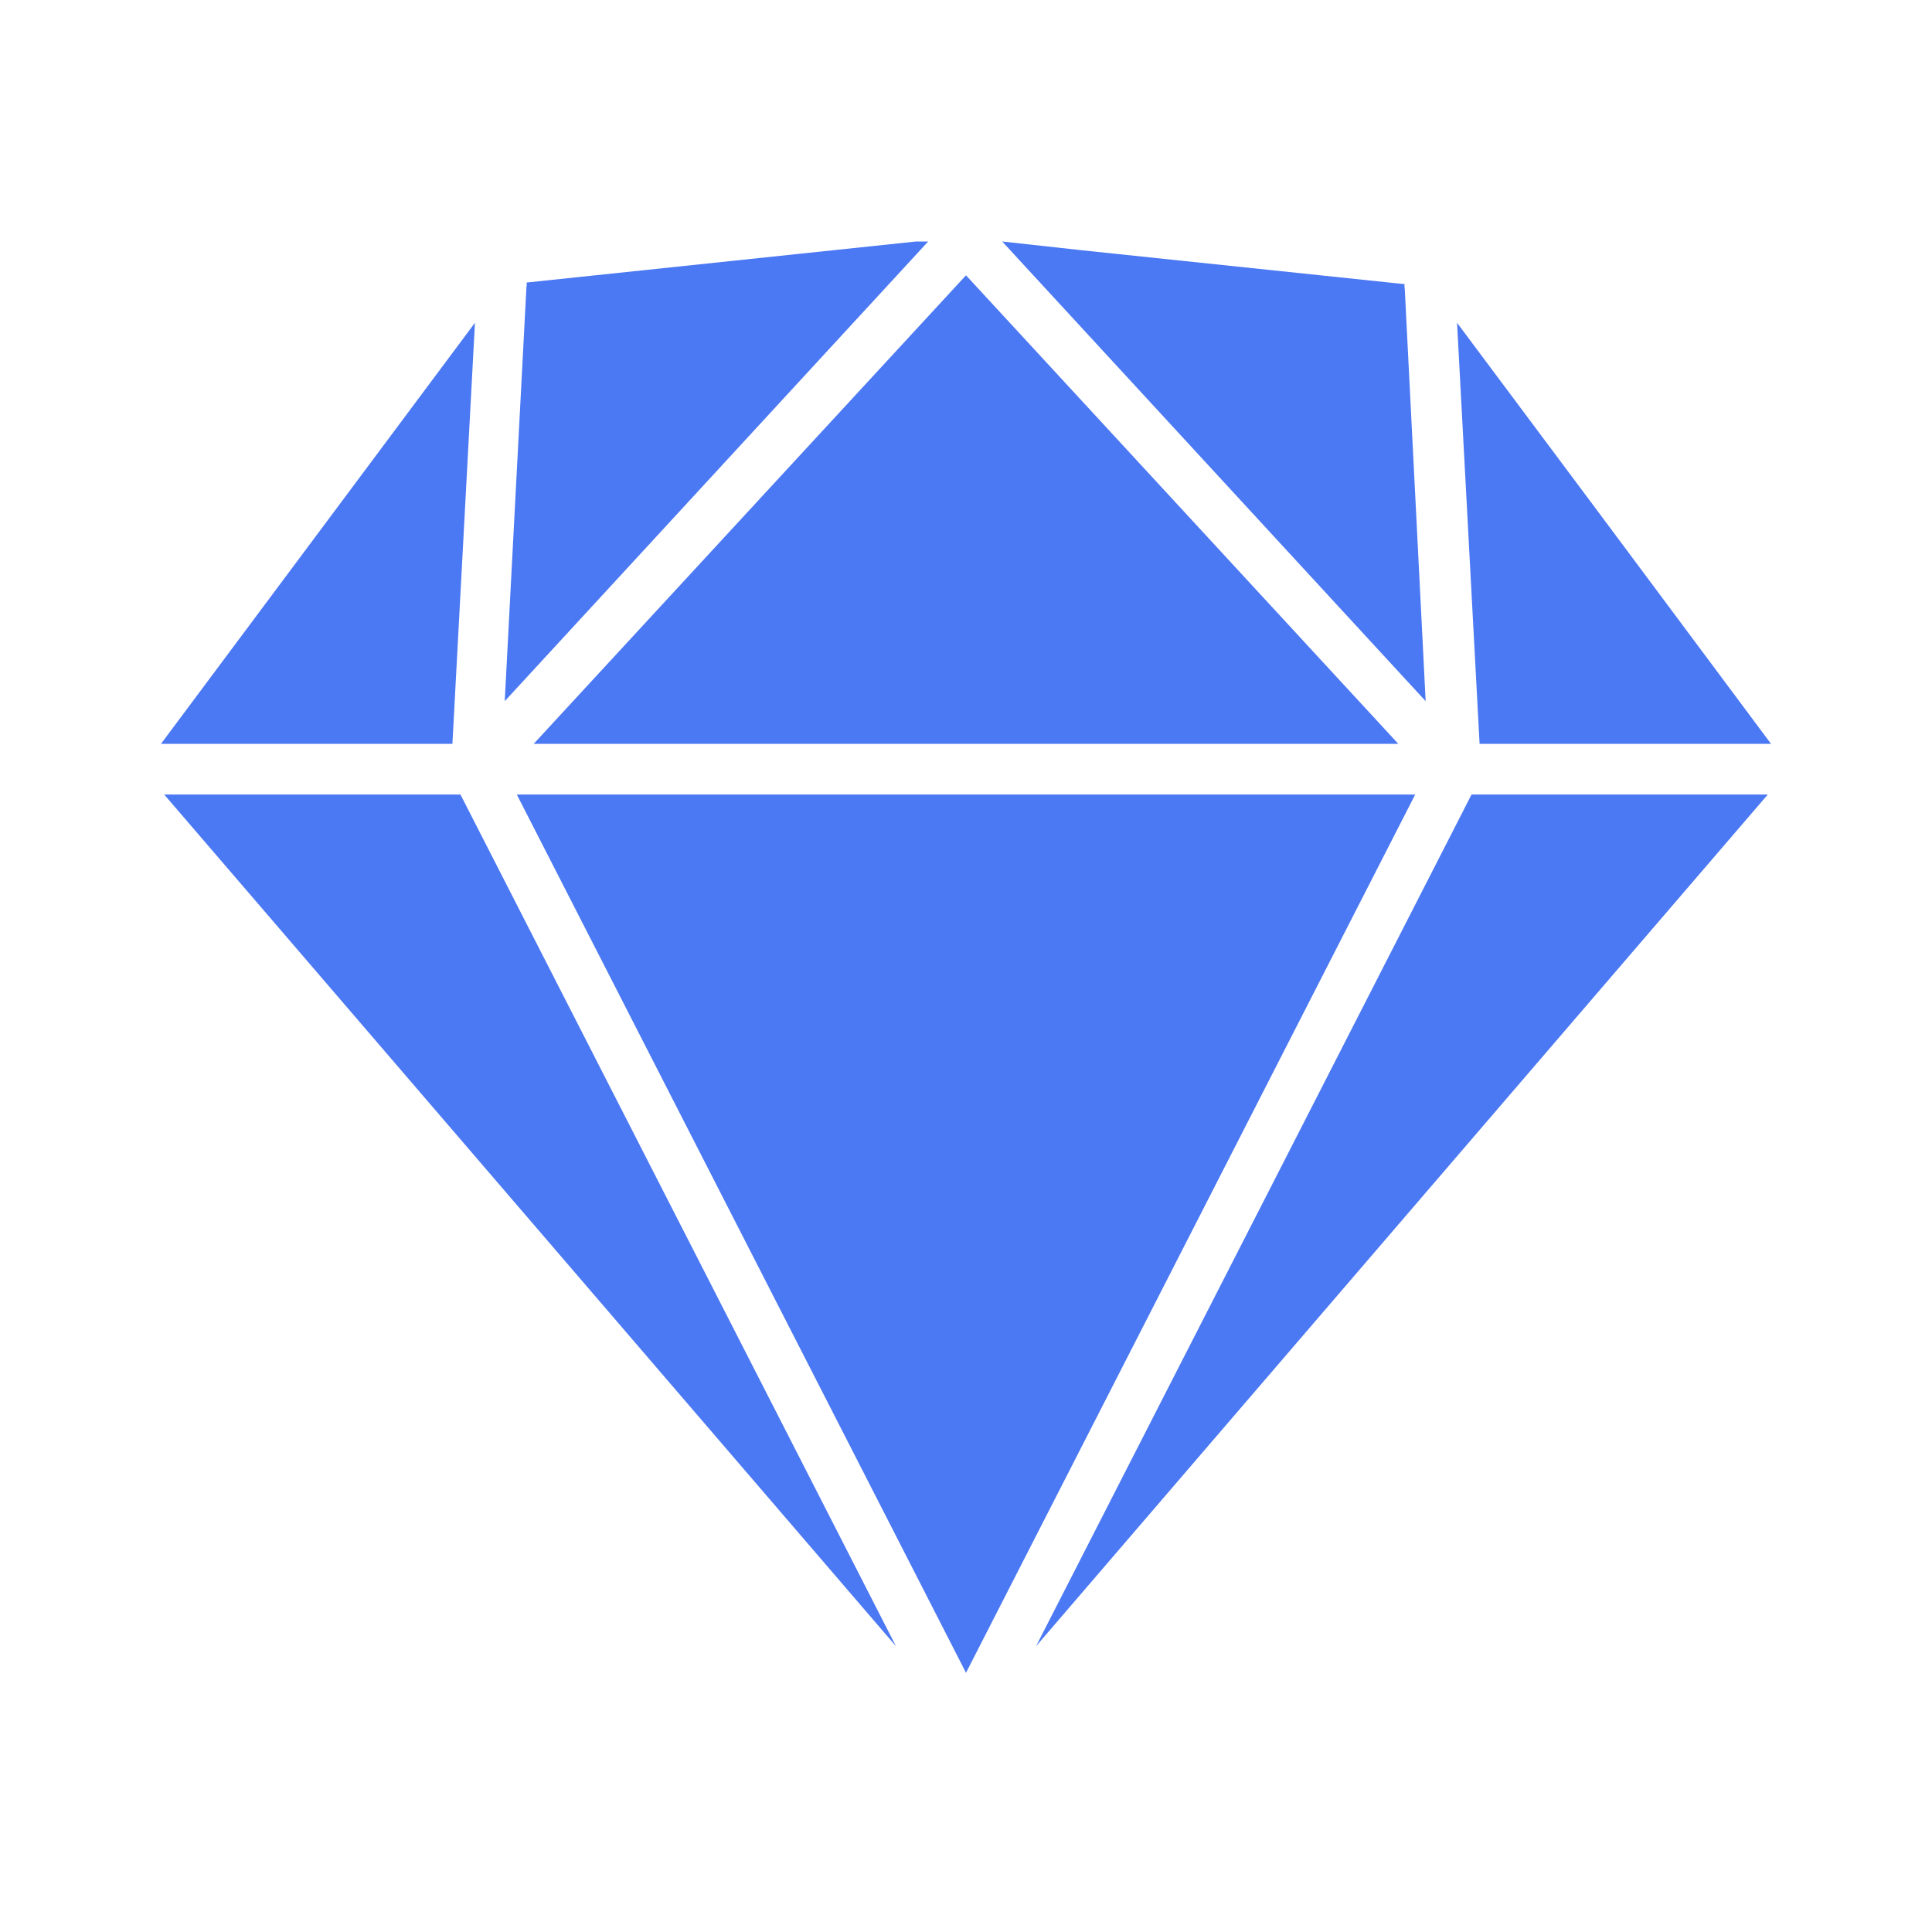 <svg xmlns="http://www.w3.org/2000/svg" width="24" height="24" style="fill: rgba(75, 120, 243, 1);transform: ;msFilter:;"><path d="M6.42 9.87 12 20.78l5.58-10.91H6.42zM5.9 4.01 2 9.24h3.62l.28-5.23zm6.1-.59L6.63 9.24h10.74L12 3.42zM2.04 9.87l9.09 10.58L5.72 9.87H2.04zM11.53 3h-.15l-4.84.51a.09.09 0 0 1 0 .05l-.27 5.15zm1.34 17.45 9.09-10.58h-3.68l-5.41 10.58zm4.58-16.87a.09.09 0 0 1 0-.05l-4-.42-1-.11 5.26 5.71zm.65.43.28 5.23H22l-2.22-2.98-1.68-2.25z"></path></svg>